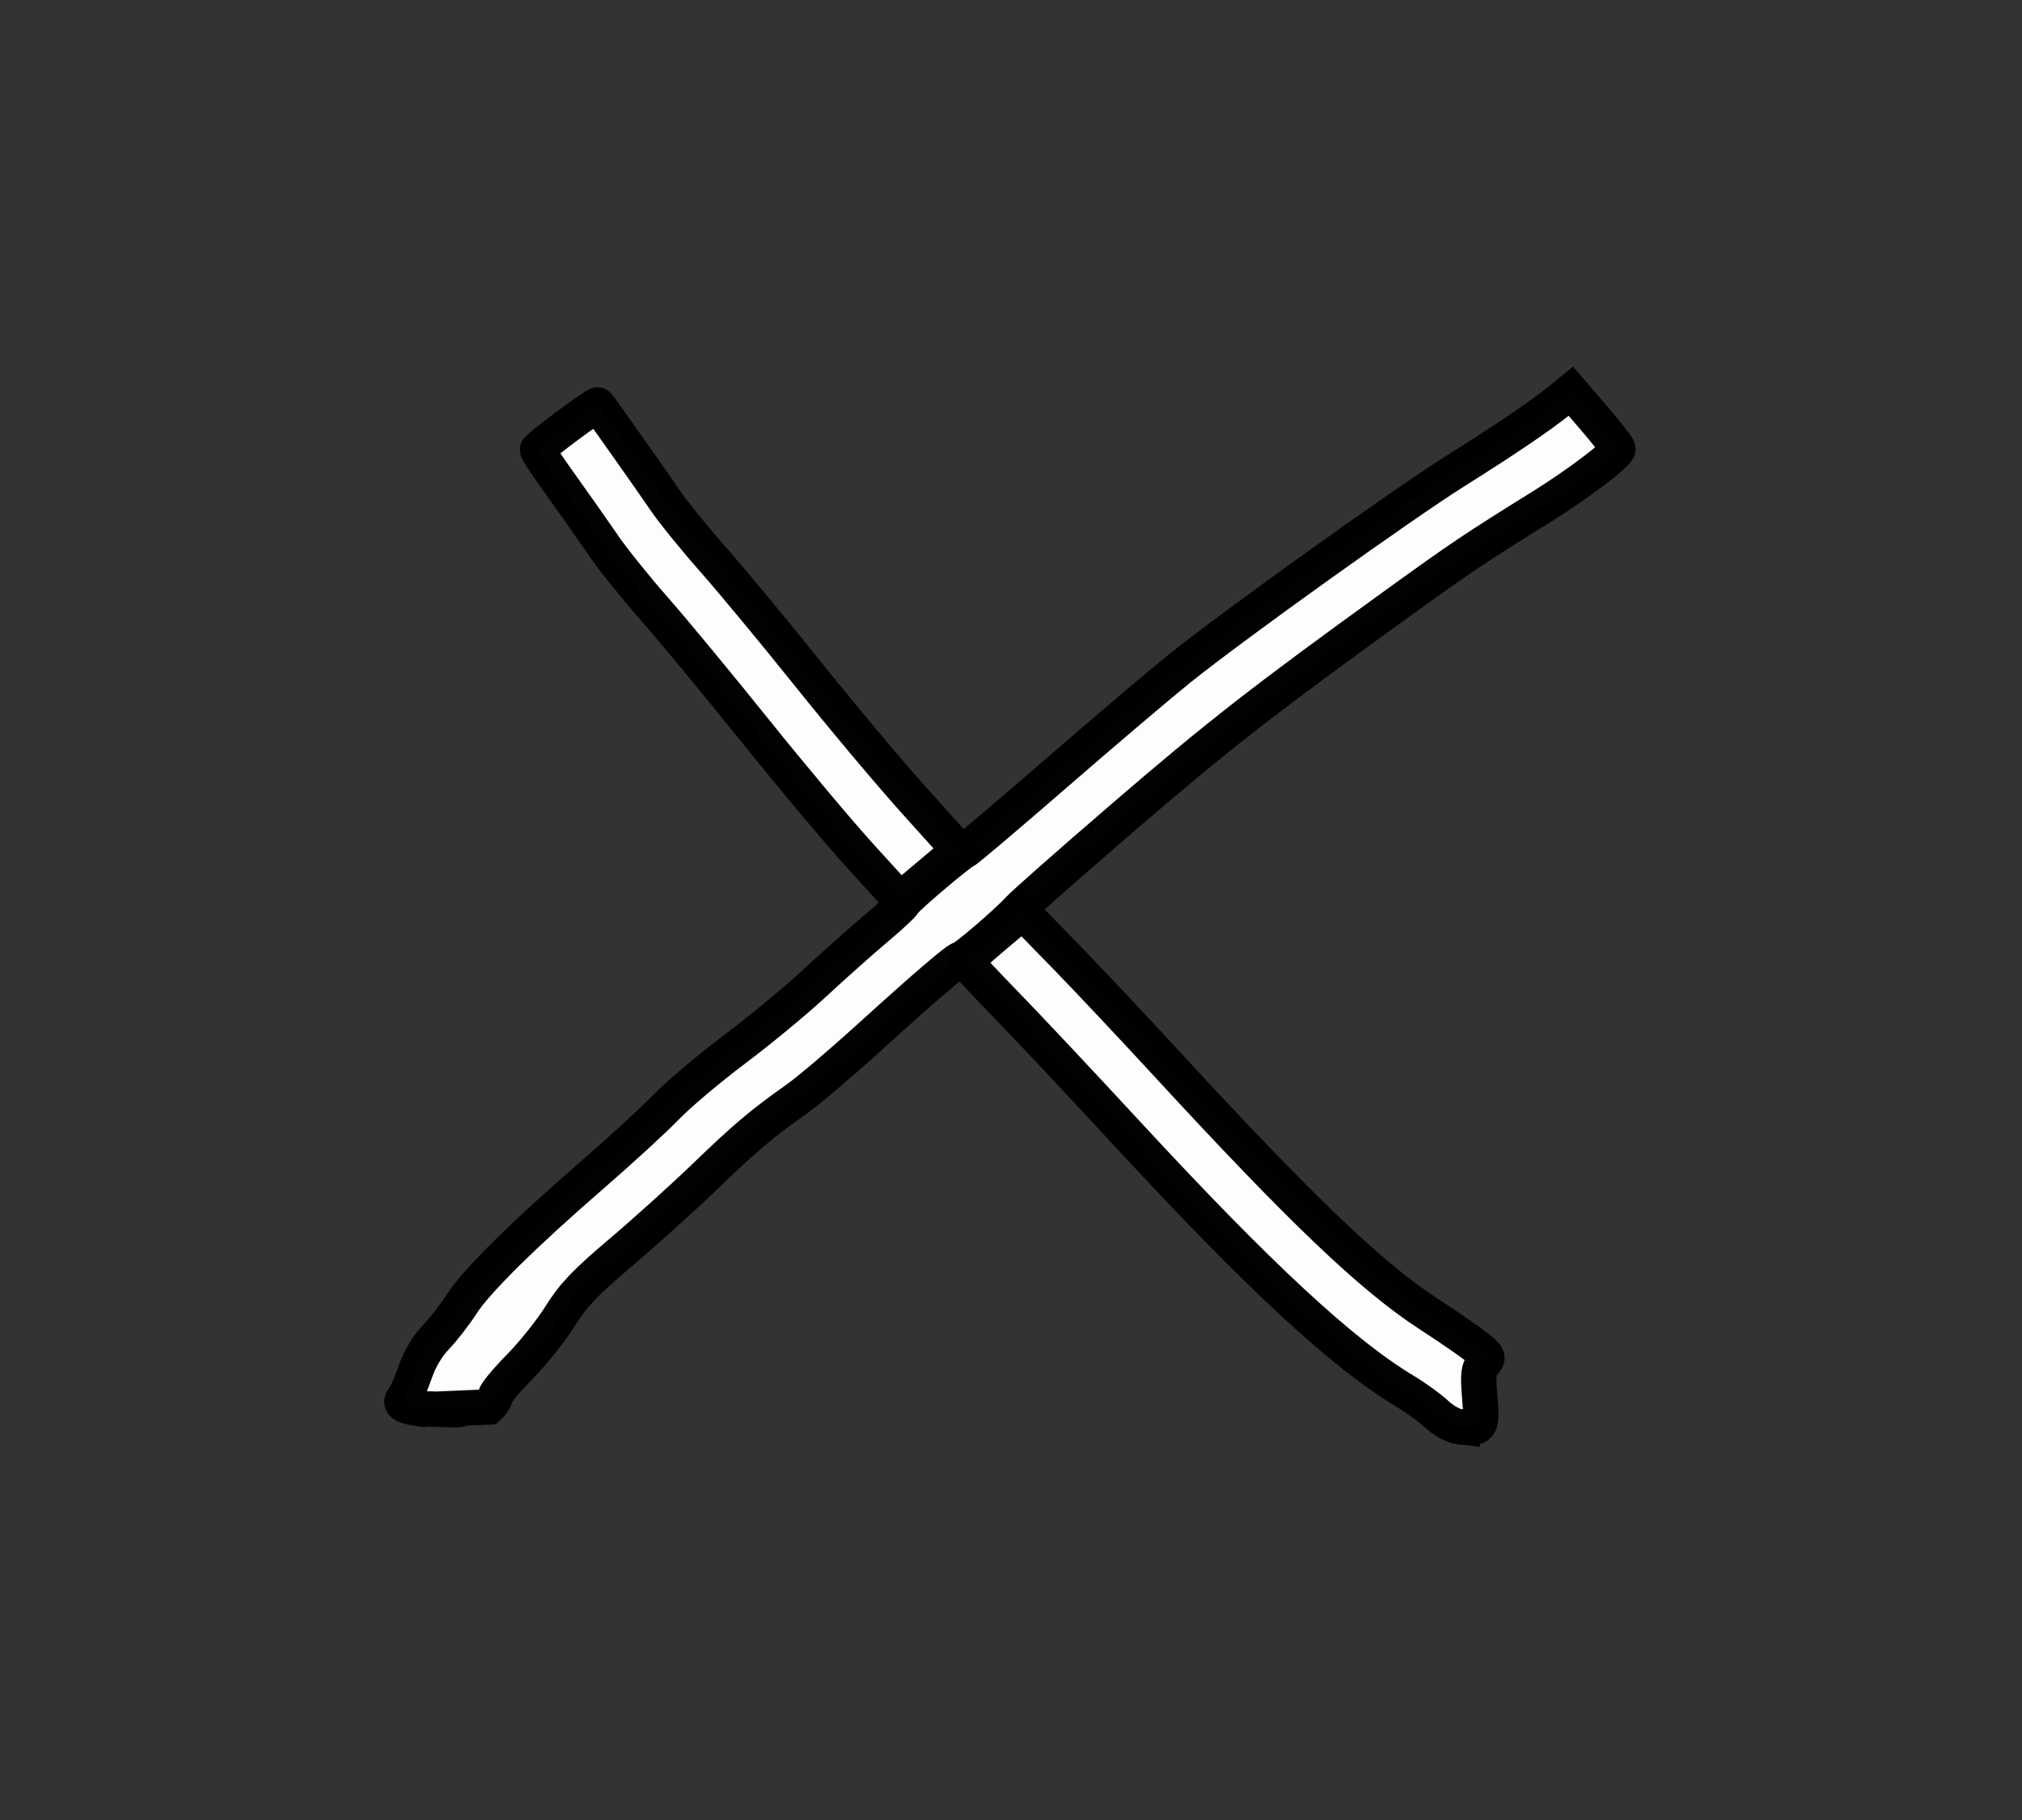 <?xml version="1.0" encoding="UTF-8" standalone="no"?>
<!-- Created with Inkscape (http://www.inkscape.org/) -->

<svg
   xmlns:dc="http://purl.org/dc/elements/1.1/"
   xmlns:cc="http://creativecommons.org/ns#"
   xmlns:rdf="http://www.w3.org/1999/02/22-rdf-syntax-ns#"
   xmlns:svg="http://www.w3.org/2000/svg"
   xmlns="http://www.w3.org/2000/svg"
   xmlns:sodipodi="http://sodipodi.sourceforge.net/DTD/sodipodi-0.dtd"
   xmlns:inkscape="http://www.inkscape.org/namespaces/inkscape"
   id="svg3074"
   version="1.1"
   inkscape:version="0.47 r22583"
   width="50"
   height="45"
   sodipodi:docname="clear.svg">
  <rect width="100%" height="100%" fill="#333333" stroke="none"/>
  <defs
     id="defs3078">
    <inkscape:perspective
       sodipodi:type="inkscape:persp3d"
       inkscape:vp_x="0 : 22.5 : 1"
       inkscape:vp_y="0 : 1000 : 0"
       inkscape:vp_z="50 : 22.5 : 1"
       inkscape:persp3d-origin="25 : 15 : 1"
       id="perspective8" />
  </defs>
  <sodipodi:namedview
     pagecolor="#ffffff"
     bordercolor="#666666"
     borderopacity="1"
     objecttolerance="10"
     gridtolerance="10"
     guidetolerance="10"
     inkscape:pageopacity="0"
     inkscape:pageshadow="2"
     inkscape:window-width="1246"
     inkscape:window-height="960"
     id="namedview3076"
     showgrid="false"
     inkscape:zoom="23.2"
     inkscape:cx="27.607254"
     inkscape:cy="21.384507"
     inkscape:window-x="0"
     inkscape:window-y="0"
     inkscape:window-maximized="0"
     inkscape:current-layer="svg3074" />
  <path
     style="fill:#f20000;stroke:#000000;stroke-width:0.875;stroke-linecap:butt;stroke-linejoin:miter;stroke-opacity:1;fill-opacity:1;stroke-miterlimit:4;stroke-dasharray:none"
     d="m 13.966,10.517 c 1.69,2.254 -0.398,-0.558 0.862,1.207 0.167,0.234 0.352,0.454 0.517,0.69 0.238,0.34 0.431,0.711 0.69,1.034 0.432,0.54 0.931,1.024 1.379,1.552 0.529,0.622 1.038,1.261 1.552,1.897 0.123,0.152 0.244,0.305 0.365,0.458 0.562,0.715 1.109,1.441 1.704,2.128 2.006,2.315 2.722,2.817 4.828,5 2.09,2.167 4.025,4.473 6.207,6.552 1.23,1.171 1.646,1.557 2.931,2.414 0.279,0.186 0.589,0.322 0.862,0.517 0.132,0.094 0.21,0.255 0.345,0.345"
     id="path3828"
     inkscape:connector-curvature="0"
     sodipodi:nodetypes="cssssssssssss" />
  <path
     style="fill:#f20a00;stroke:#000000;stroke-width:0.875;stroke-linecap:butt;stroke-linejoin:miter;stroke-opacity:1;fill-opacity:1;stroke-miterlimit:4;stroke-dasharray:none"
     d="m 39.483,10.345 c -0.808,0.673 -0.839,0.762 -1.552,1.207 -0.859,0.537 -1.335,0.759 -2.241,1.379 -0.645,0.441 -1.262,0.923 -1.897,1.379 -1.727,1.243 -3.016,2.102 -4.655,3.448 -3.46e-4,2.84e-4 -5.171,4.481 -5.172,4.483 -0.743,0.637 -1.507,1.25 -2.241,1.897 -0.702,0.618 -1.348,1.301 -2.069,1.897 -0.603,0.498 -1.301,0.873 -1.897,1.379 -0.557,0.474 -1.019,1.05 -1.552,1.552 -0.033,0.031 -0.066,0.062 -0.1,0.093 -0.415,0.384 -0.852,0.744 -1.28,1.114 -0.4,0.347 -0.832,0.66 -1.207,1.034 -3.244,3.244 0.987,-0.808 -1.379,1.897 -0.189,0.216 -0.486,0.314 -0.69,0.517 -0.673,0.673 0.04,0.093 -0.172,0.517 -0.036,0.073 -0.115,0.115 -0.172,0.172"
     id="path3864"
     inkscape:connector-curvature="0"
     sodipodi:nodetypes="csssssssssssssssc" />
  <path
     style="opacity:0.99;fill:#ffffff;fill-opacity:1;stroke:#000000;stroke-width:0.875;stroke-miterlimit:4;stroke-opacity:1;stroke-dasharray:none"
     d="M 10.422,34.837 C 9.951,34.771 9.86,34.708 9.997,34.543 10.051,34.478 10.174,34.196 10.27,33.917 c 0.107,-0.312 0.303,-0.64 0.508,-0.853 0.183,-0.19 0.47,-0.559 0.637,-0.82 0.362,-0.565 1.537,-1.727 3.249,-3.21 0.688,-0.596 1.502,-1.344 1.81,-1.662 0.308,-0.319 1.065,-0.957 1.681,-1.419 0.616,-0.462 1.509,-1.199 1.983,-1.639 0.474,-0.44 1.163,-1.053 1.53,-1.362 0.367,-0.309 0.668,-0.589 0.668,-0.621 0,-0.067 1.363,-1.228 1.518,-1.293 0.057,-0.024 1.078,-0.89 2.27,-1.924 1.192,-1.035 2.563,-2.198 3.047,-2.587 1.371,-1.099 5.526,-4.072 6.845,-4.899 1.201,-0.753 2.095,-1.359 2.57,-1.745 l 0.259,-0.21 0.582,0.678 c 0.32,0.373 0.582,0.709 0.582,0.747 -6.03e-4,0.122 -0.978,0.864 -1.86,1.413 -1.716,1.067 -2.007,1.263 -3.649,2.449 -3.265,2.358 -4.39,3.236 -6.732,5.253 -1.304,1.123 -2.468,2.149 -2.586,2.281 -0.282,0.313 -1.337,1.216 -1.42,1.216 -0.086,0 -0.853,0.658 -2.33,1.998 -0.664,0.602 -1.44,1.26 -1.724,1.461 -0.889,0.629 -1.263,0.945 -2.284,1.928 -0.545,0.525 -1.481,1.369 -2.08,1.876 -0.874,0.74 -1.168,1.049 -1.49,1.566 -0.221,0.354 -0.672,0.919 -1.002,1.254 -0.33,0.335 -0.6,0.661 -0.6,0.724 0,0.063 -0.078,0.185 -0.174,0.271 l -0.703,0.03 c 0.145,0.076 -0.644,0.012 -0.951,0.018 l 0,0 z"
     id="path2818"
     sodipodi:nodetypes="csssssssssssssscccssssssssssssscccc" />
  <path
     style="opacity:0.99;fill:#ffffff;fill-opacity:1;stroke:#000000;stroke-width:0.875;stroke-miterlimit:4;stroke-opacity:1;stroke-dasharray:none"
     d="m 21.295,21.189 c -0.53,-0.581 -1.711,-1.988 -2.625,-3.126 -0.914,-1.138 -2.037,-2.496 -2.496,-3.017 -0.459,-0.522 -1.02,-1.22 -1.247,-1.552 -0.227,-0.332 -0.689,-0.99 -1.028,-1.462 -0.338,-0.472 -0.613,-0.879 -0.611,-0.905 0.006,-0.067 1.463,-1.153 1.495,-1.114 0.087,0.105 1.373,1.927 1.666,2.36 0.193,0.284 0.728,0.944 1.189,1.466 0.461,0.522 1.523,1.802 2.358,2.845 0.835,1.043 2.013,2.446 2.617,3.117 l 1.098,1.22 -0.727,0.612 -0.727,0.612 -0.963,-1.057 z"
     id="path2820" />
  <path
     style="opacity:0.99;fill:#ffffff;fill-opacity:1;stroke:#000000;stroke-width:0.875;stroke-miterlimit:4;stroke-opacity:1;stroke-dasharray:none"
     d="m 36.086,35.278 c -0.142,-0.016 -0.394,-0.156 -0.56,-0.311 -0.166,-0.155 -0.515,-0.409 -0.776,-0.565 -1.548,-0.926 -3.611,-2.838 -6.887,-6.382 -1.118,-1.209 -2.469,-2.648 -3.004,-3.197 -0.534,-0.549 -0.972,-1.018 -0.972,-1.043 0,-0.024 0.315,-0.31 0.7,-0.635 l 0.7,-0.591 1.005,1.03 c 0.553,0.566 1.701,1.786 2.553,2.711 3.343,3.629 5.073,5.28 6.508,6.211 0.498,0.323 1.033,0.692 1.189,0.82 0.268,0.221 0.276,0.241 0.138,0.393 -0.121,0.134 -0.136,0.271 -0.088,0.84 0.063,0.751 0.042,0.78 -0.506,0.718 l 0,0 z"
     id="path2822" />
</svg>
